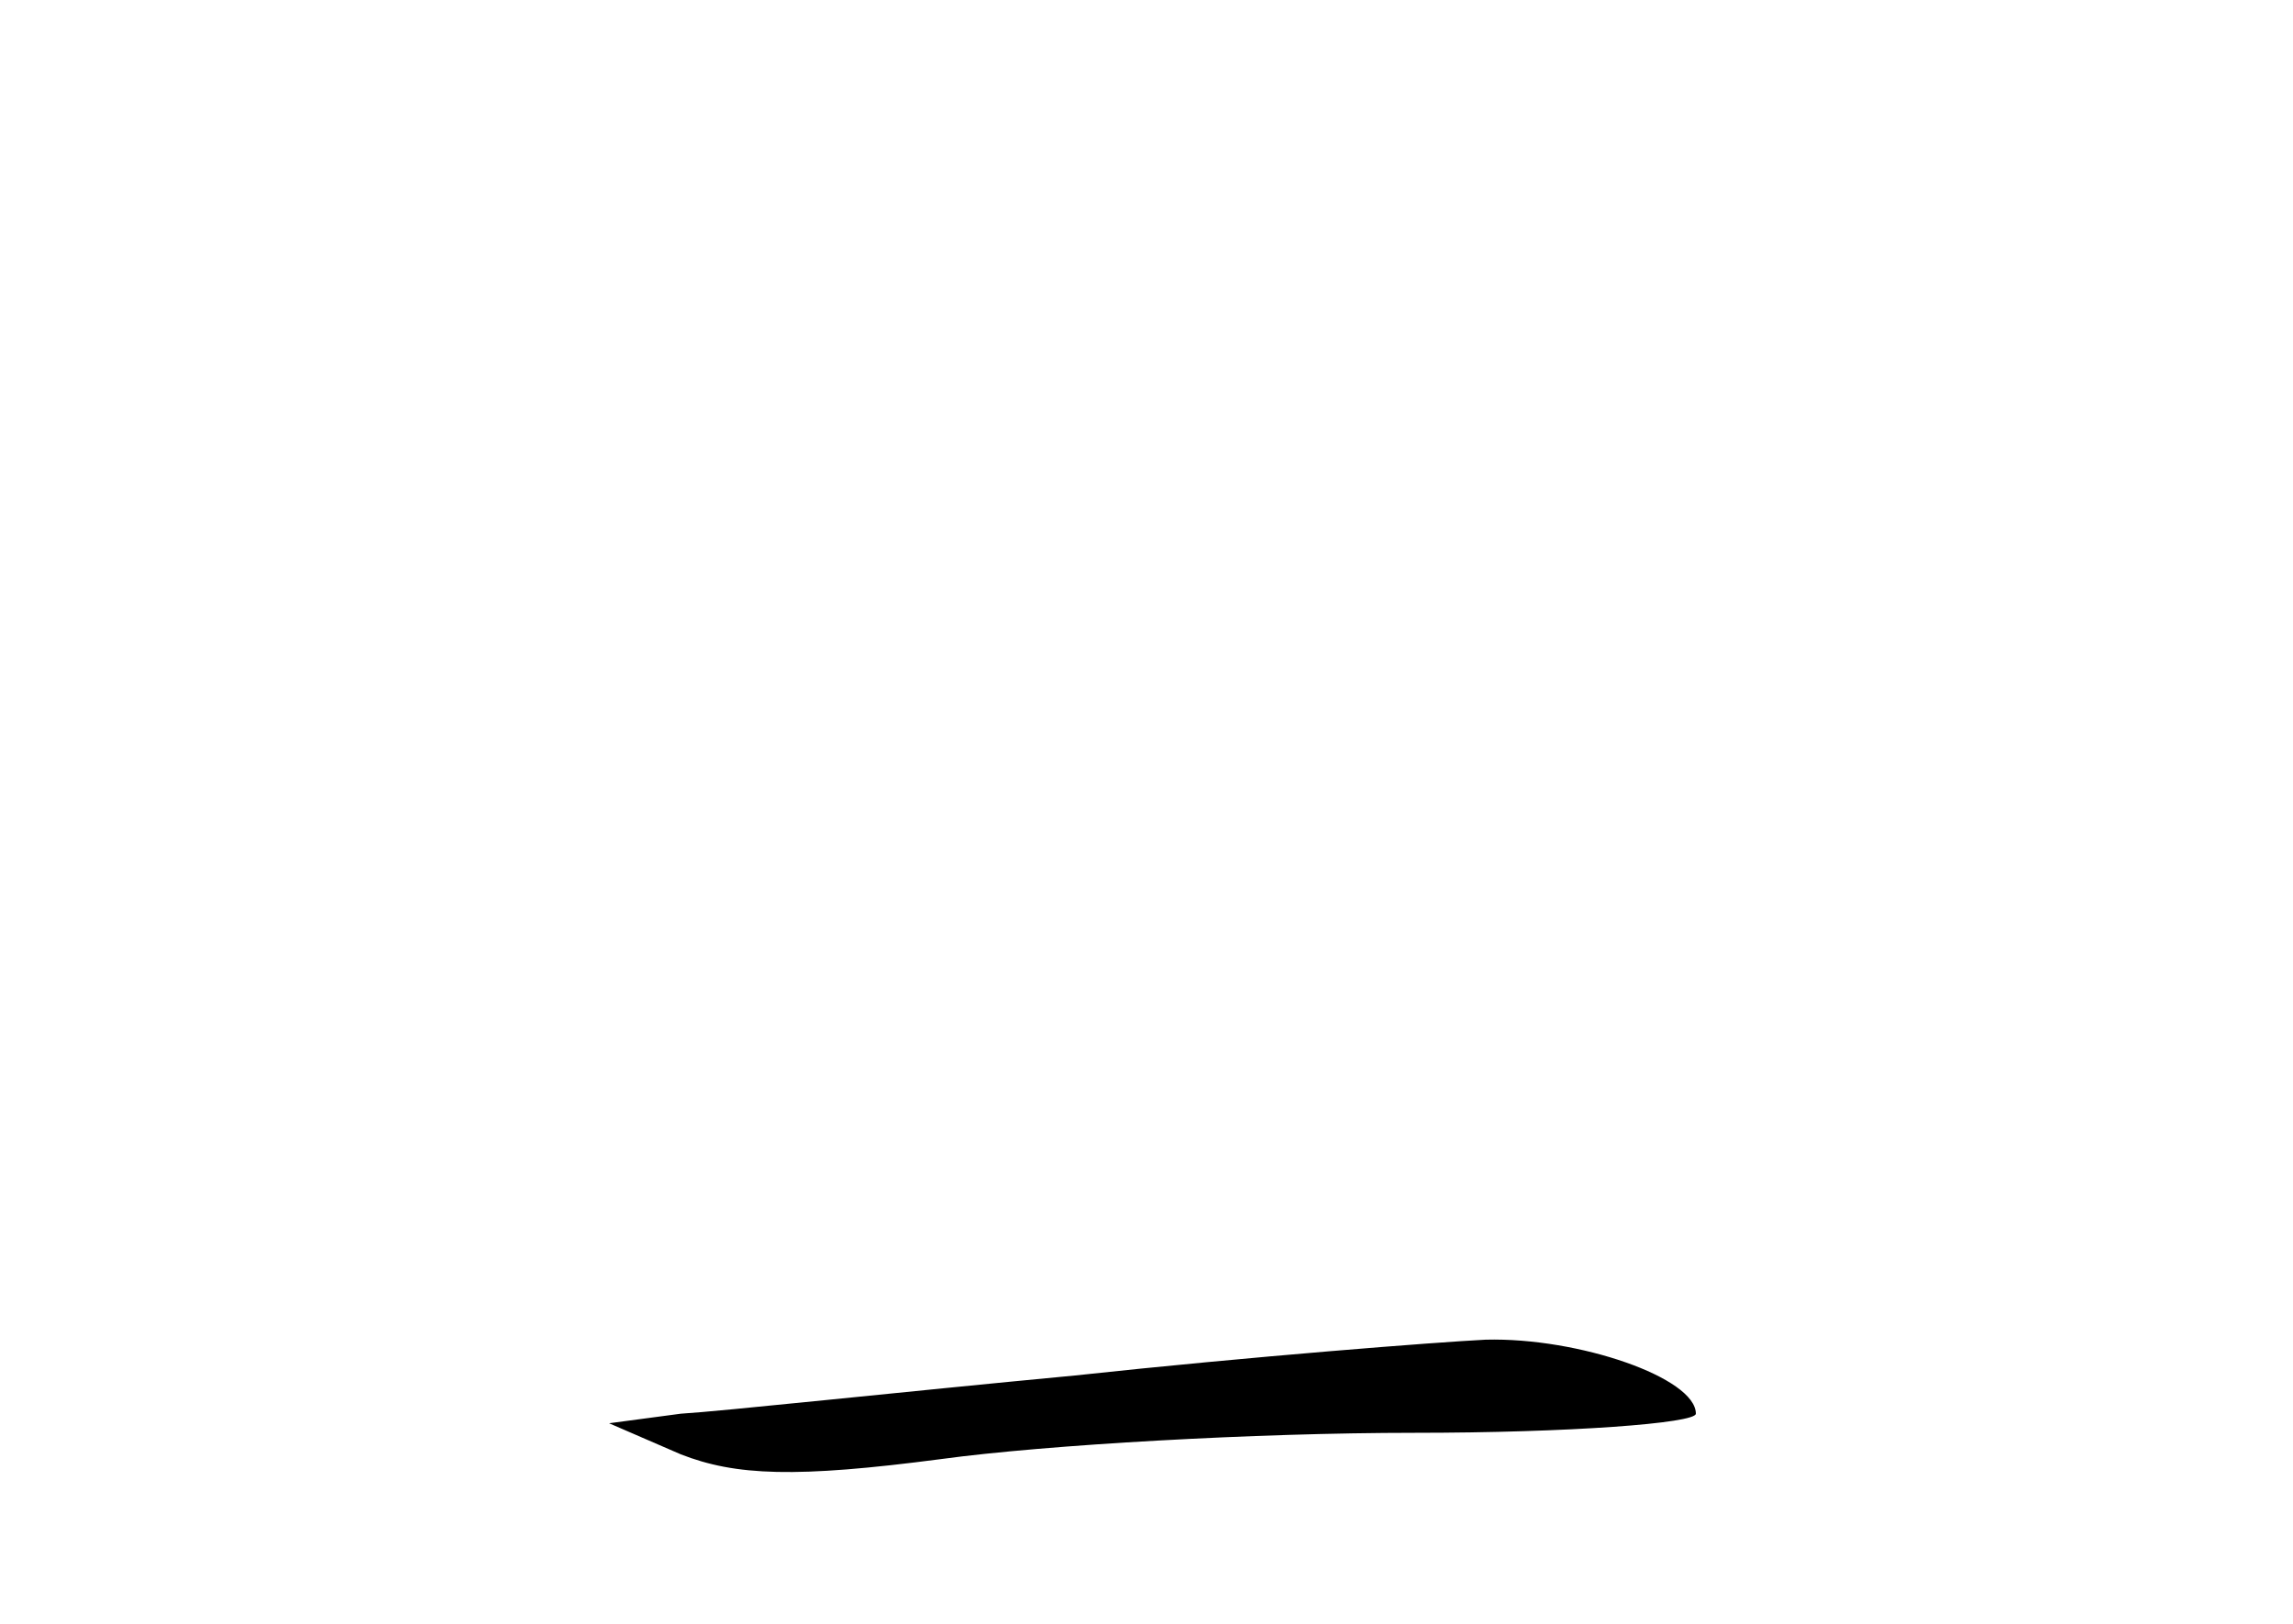<?xml version="1.0" standalone="no"?>
<!DOCTYPE svg PUBLIC "-//W3C//DTD SVG 20010904//EN"
 "http://www.w3.org/TR/2001/REC-SVG-20010904/DTD/svg10.dtd">
<svg version="1.0" xmlns="http://www.w3.org/2000/svg"
 width="96pt" height="68pt" viewBox="0 0 96 68"
 preserveAspectRatio="xMidYMid meet">
<g transform="translate(0,68) scale(0.1,-0.1)"
fill="#000000" stroke="none">
<path d="M450 104 c-74 -7 -148 -15 -165 -16 l-30 -4 30 -13 c23 -9 48 -10
109 -2 44 6 132 11 198 11 65 0 118 4 118 8 0 15 -49 32 -88 31 -20 -1 -98 -7
-172 -15z"/>
</g>
</svg>
